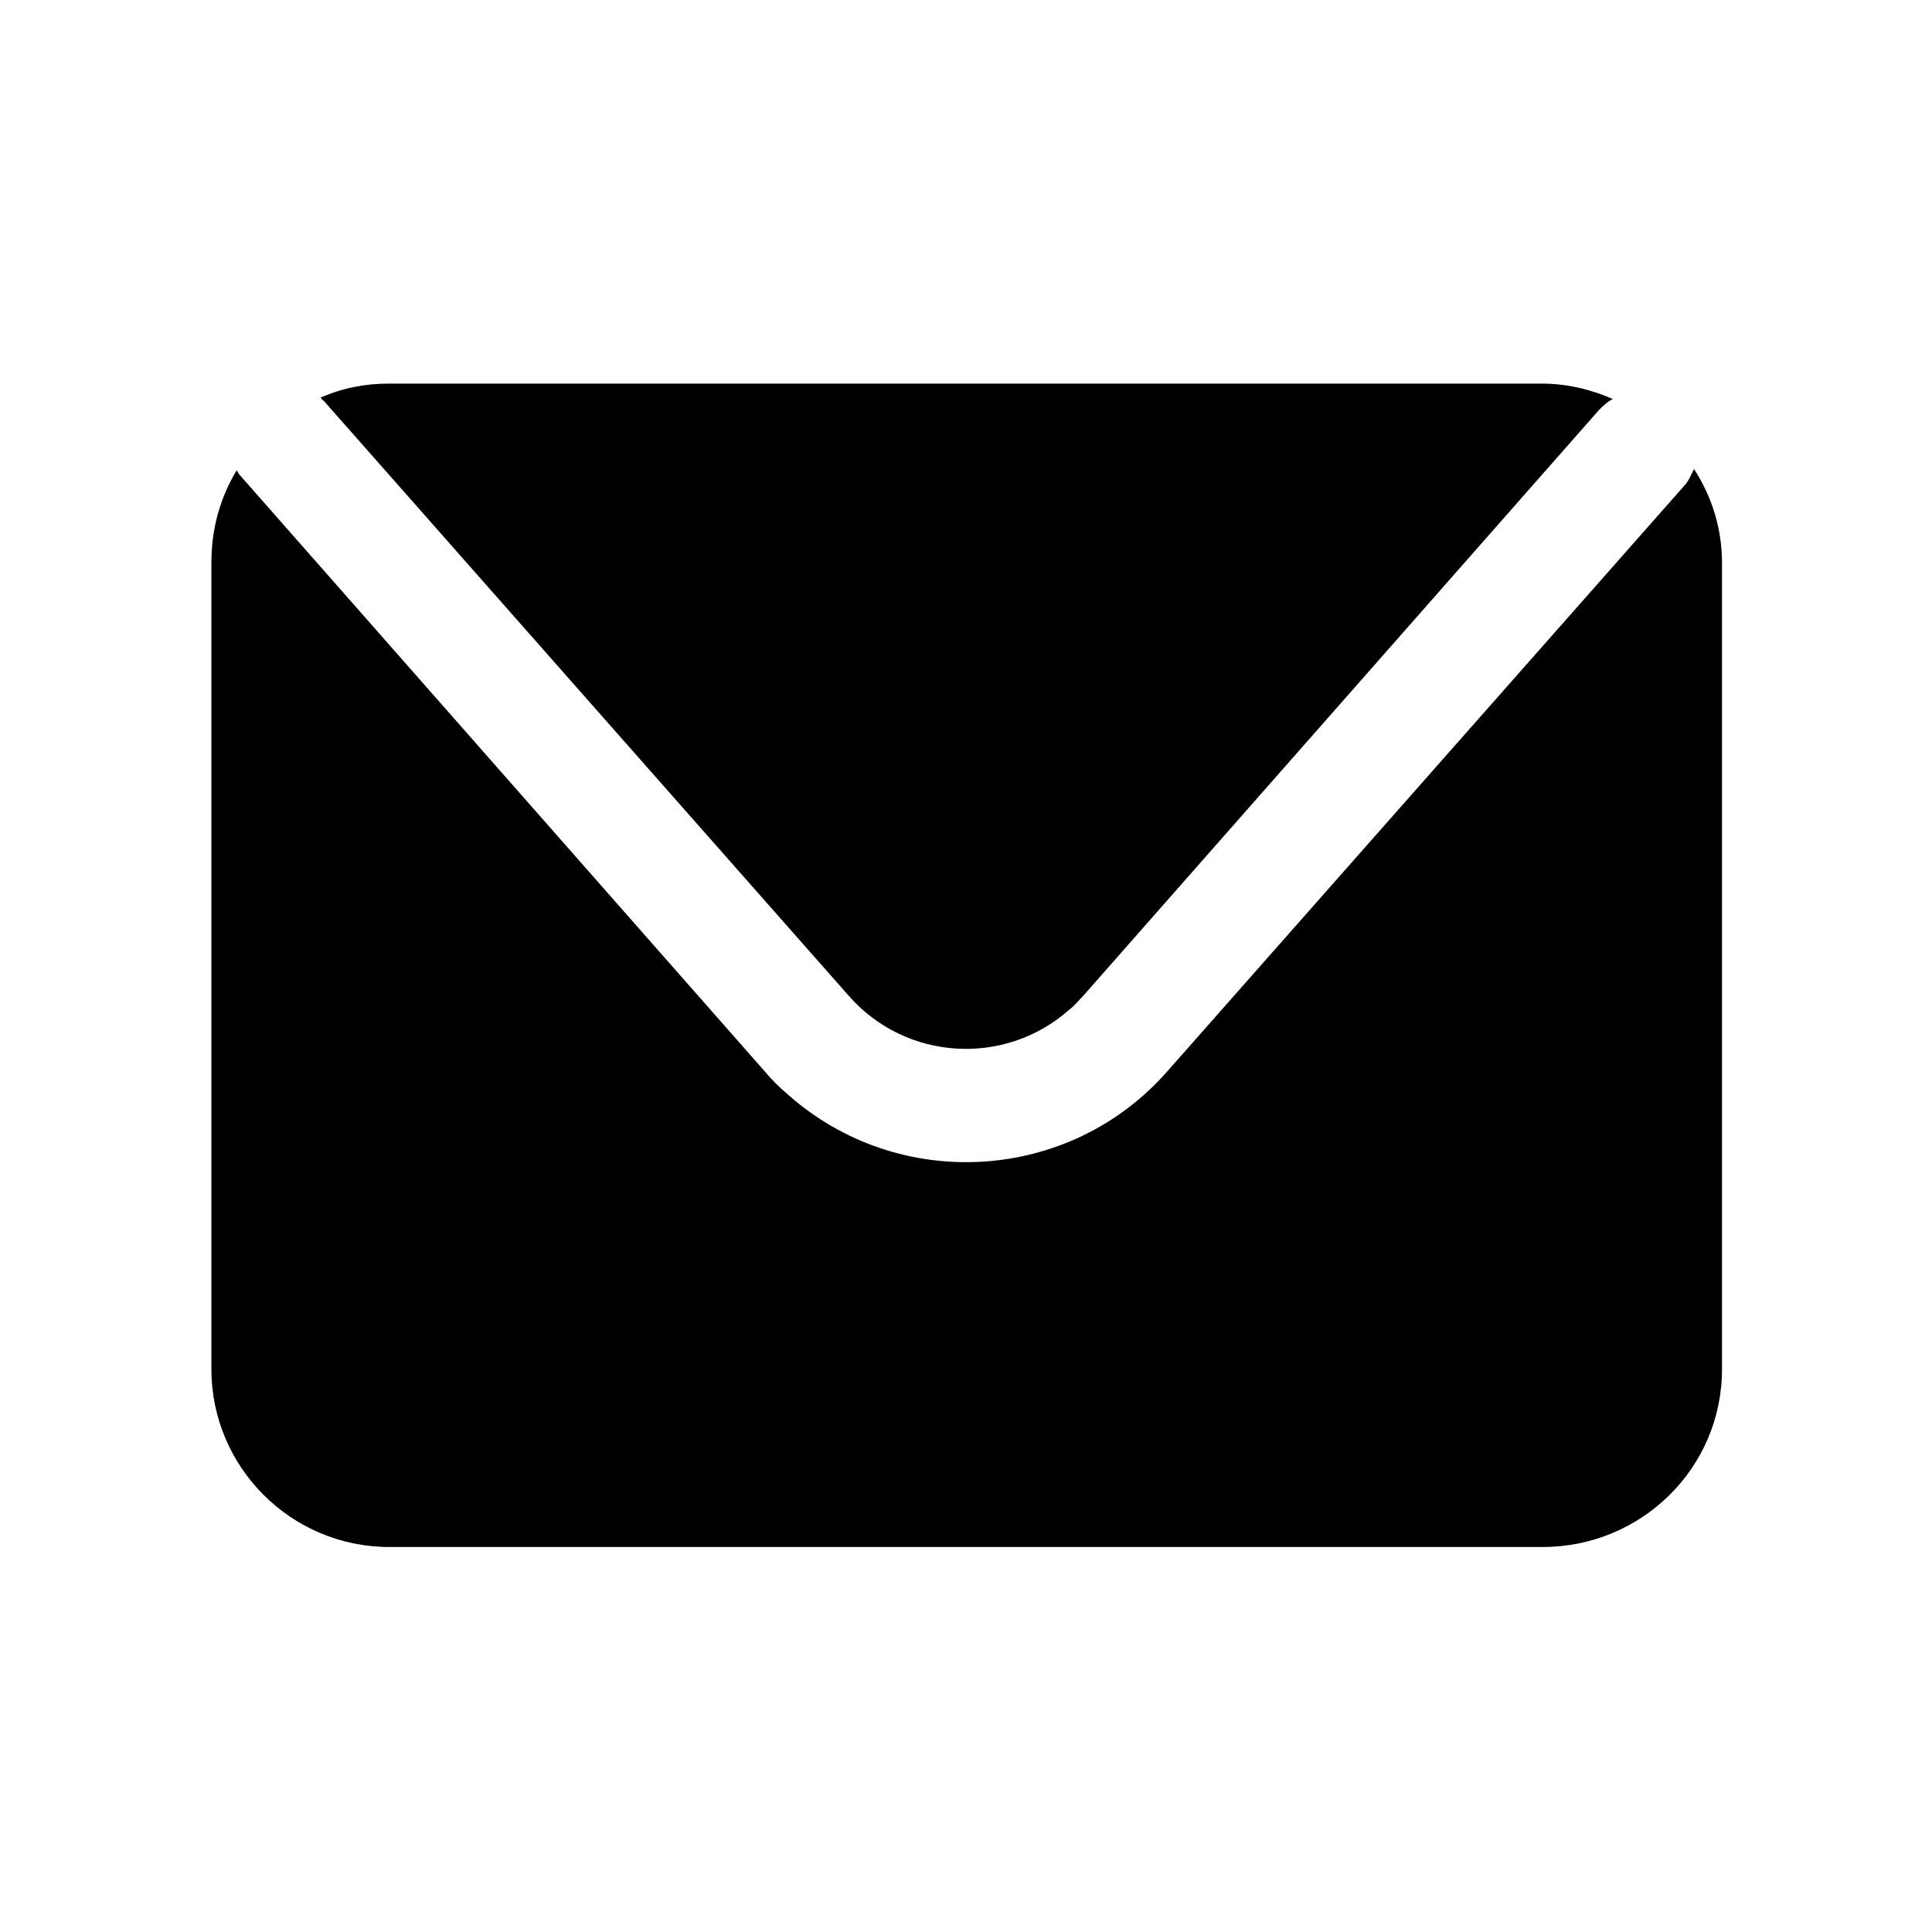 <?xml version="1.0" encoding="utf-8"?>
<!-- Generator: Adobe Illustrator 26.0.1, SVG Export Plug-In . SVG Version: 6.00 Build 0)  -->
<svg version="1.1" id="Слой_1" xmlns="http://www.w3.org/2000/svg" xmlns:xlink="http://www.w3.org/1999/xlink" x="0px" y="0px"
	 viewBox="0 0 138 138" style="enable-background:new 0 0 138 138;" xml:space="preserve">
<path d="M23.1,28.6l37.5,42.5c4.1,4.7,11.2,5.1,15.8,1c0.4-0.3,0.7-0.7,1-1l36.8-41.8c0.3-0.3,0.6-0.6,1-0.8
	c-1.6-0.7-3.3-1.1-5.1-1.1H27.8c-1.7,0-3.3,0.3-4.9,1C23,28.5,23,28.6,23.1,28.6z"/>
<path d="M121,33.5c-0.2,0.4-0.4,0.9-0.7,1.2L83.4,76.5c-7,8-19.2,8.7-27.1,1.7c-0.6-0.5-1.2-1.1-1.7-1.7L17.1,33.9
	c-0.1-0.1-0.1-0.2-0.2-0.3c-1.2,2-1.8,4.2-1.8,6.6v57.6c0,7,5.7,12.7,12.7,12.7h82.4c7,0,12.8-5.6,12.8-12.7c0,0,0,0,0-0.1V40.2
	C123,37.8,122.3,35.5,121,33.5z"/>
</svg>
